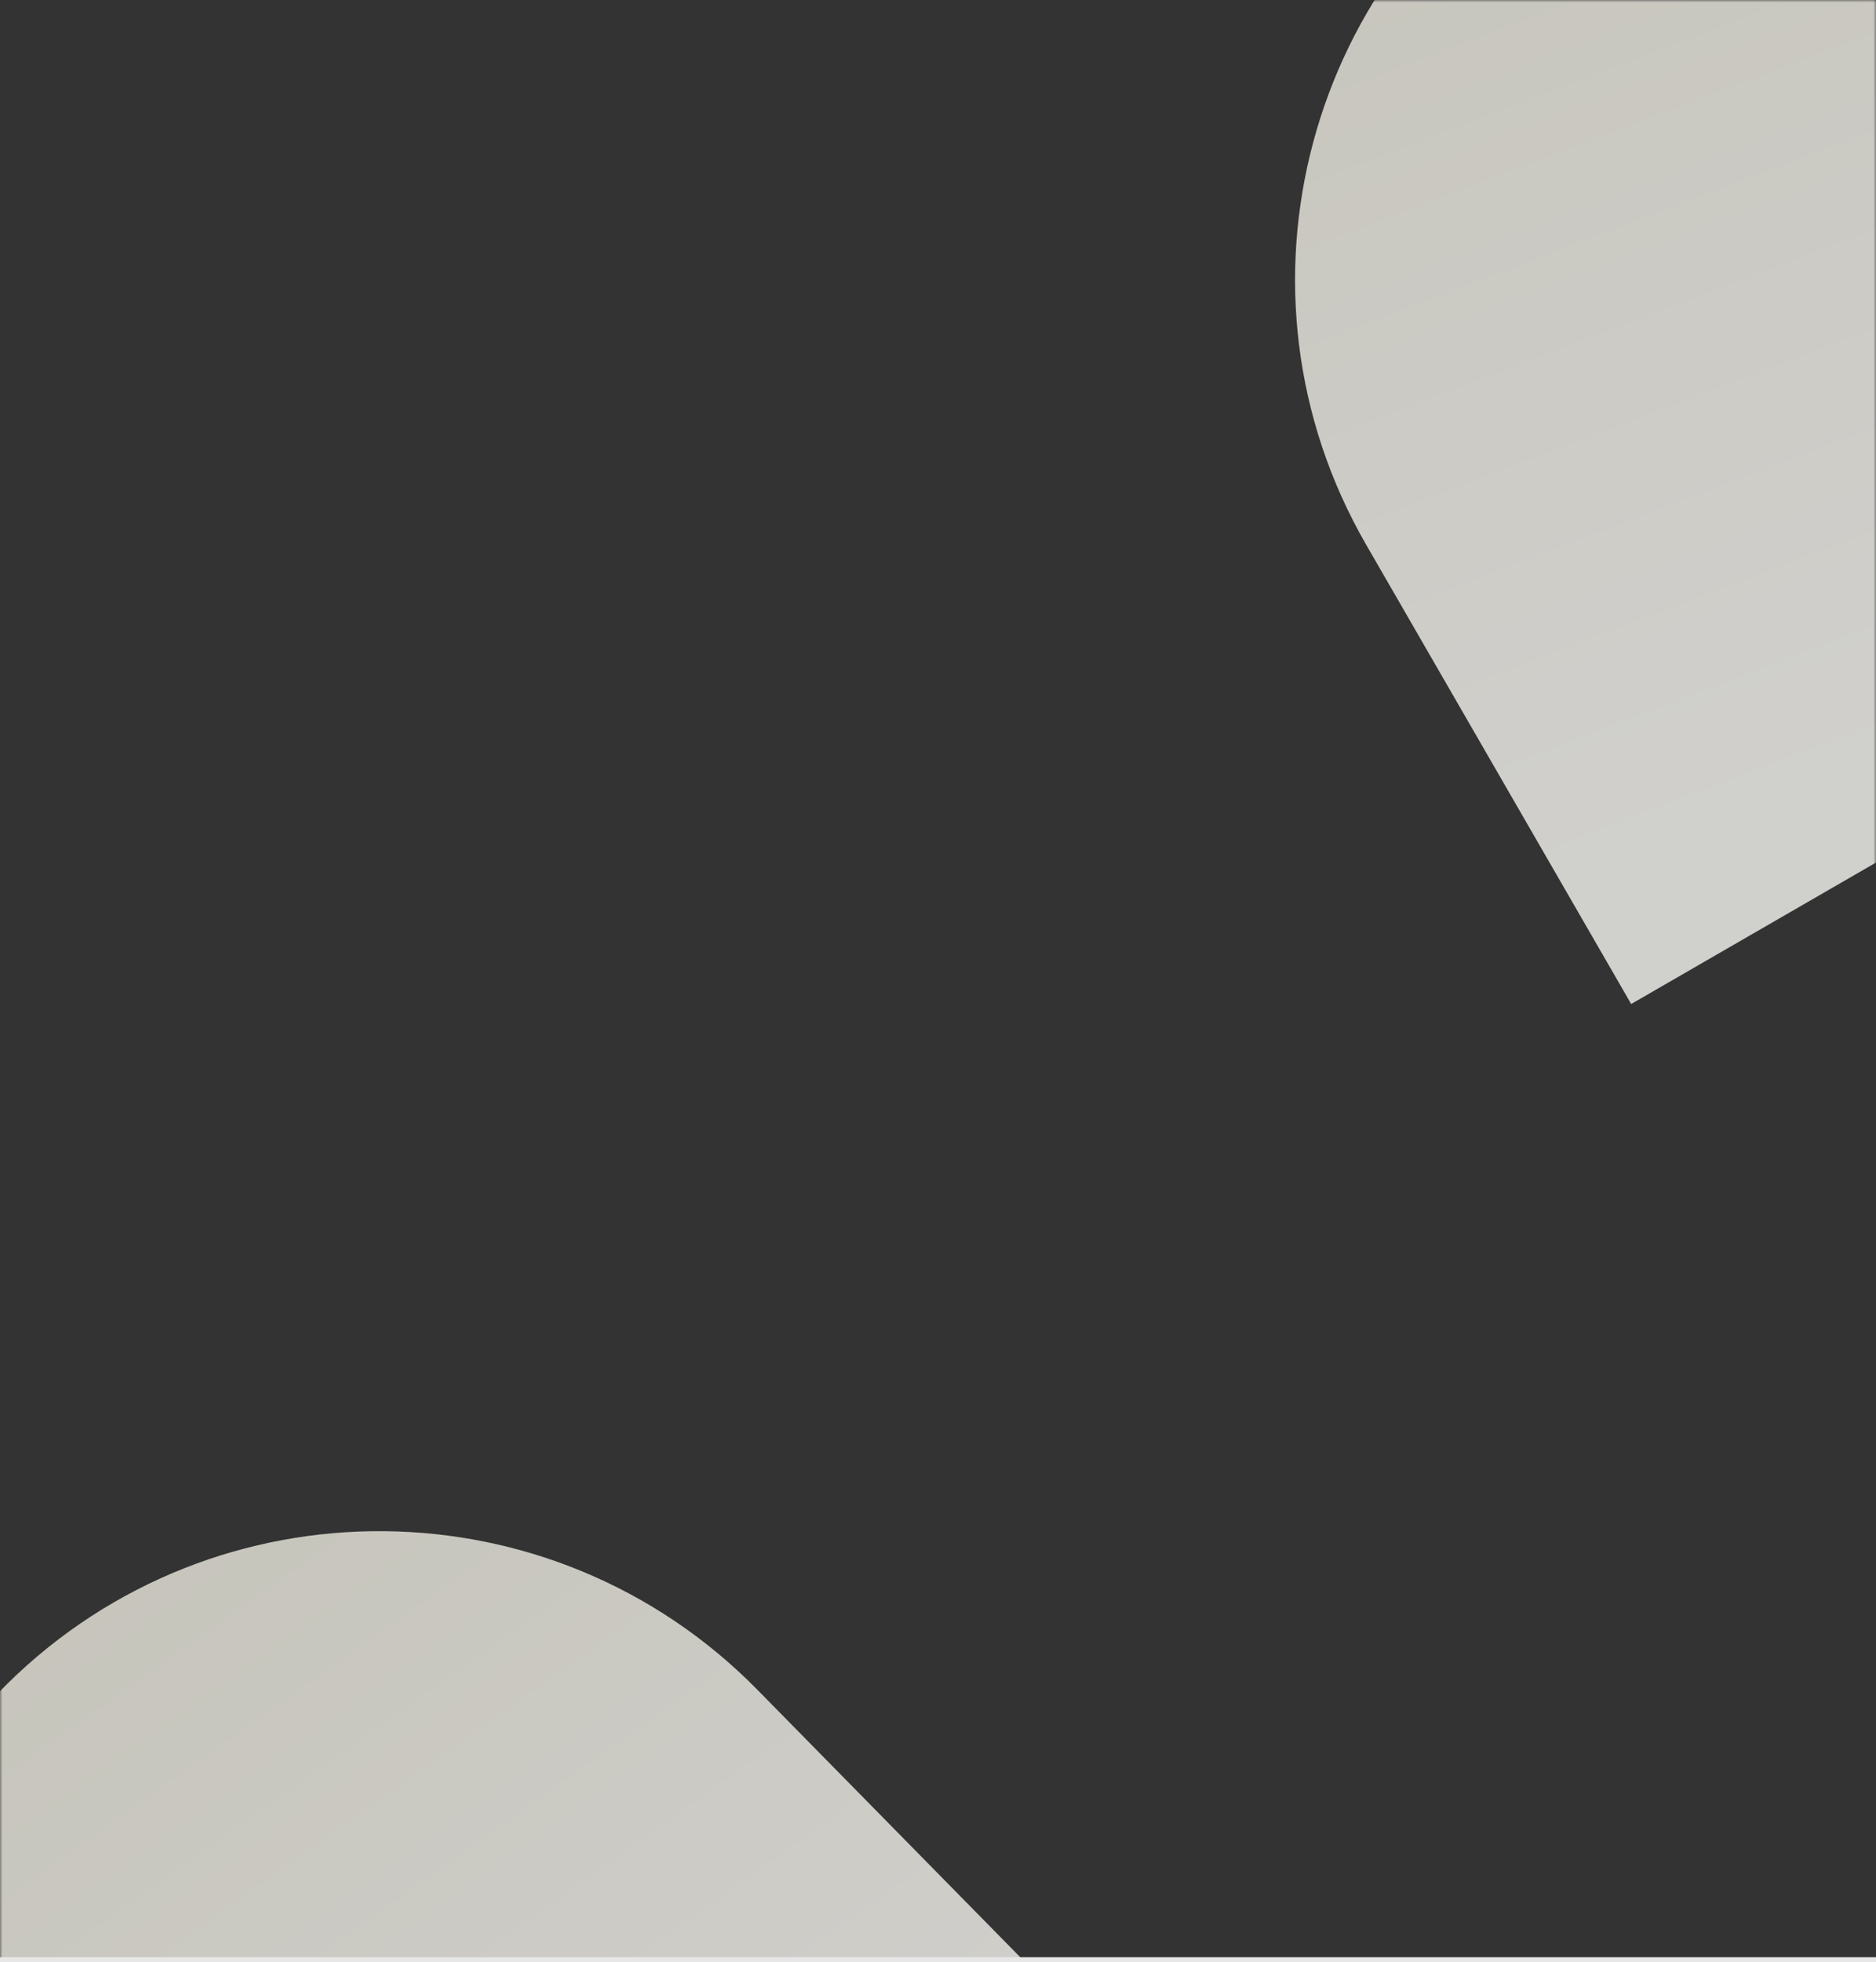 <svg width="375" height="392" viewBox="0 0 375 392" fill="none" xmlns="http://www.w3.org/2000/svg">
<rect x="0" y="0" width="375" height="392" fill="#333333" stroke="none"/>
<g clip-path="url(#clip0_174_2040)">
<mask id="mask0_174_2040" style="mask-type:luminance" maskUnits="userSpaceOnUse" x="0" y="0" width="375" height="392">
<path d="M0 0H375V392H0V0Z" fill="white"/>
</mask>
<g mask="url(#mask0_174_2040)">
<path opacity="0.8" d="M311.866 -35.912C362.541 -65.169 427.339 -47.806 456.596 2.868L509.57 94.623L326.061 200.572L273.086 108.817C243.829 58.143 261.192 -6.655 311.866 -35.912Z" fill="url(#paint0_linear_174_2040)"/>
<path opacity="0.8" d="M1.539 336.291C43.258 295.262 110.339 295.821 151.369 337.54L225.659 413.079L74.581 561.66L0.29 486.121C-40.739 444.402 -40.18 377.321 1.539 336.291Z" fill="url(#paint1_linear_174_2040)"/>
</g>
<path d="M375 391H0V393H375V391Z" fill="#E7E7E7"/>
</g>
<defs>
<linearGradient id="paint0_linear_174_2040" x1="330.069" y1="-42.099" x2="398.452" y2="137.667" gradientUnits="userSpaceOnUse">
<stop stop-color="#ECEADF"/>
<stop offset="1" stop-color="#F8F7F3"/>
</linearGradient>
<linearGradient id="paint1_linear_174_2040" x1="17.608" y1="325.737" x2="128.885" y2="482.612" gradientUnits="userSpaceOnUse">
<stop stop-color="#ECEADF"/>
<stop offset="1" stop-color="#F8F7F3"/>
</linearGradient>
<clipPath id="clip0_174_2040">
<rect width="375" height="392" fill="white"/>
</clipPath>
</defs>
</svg>
